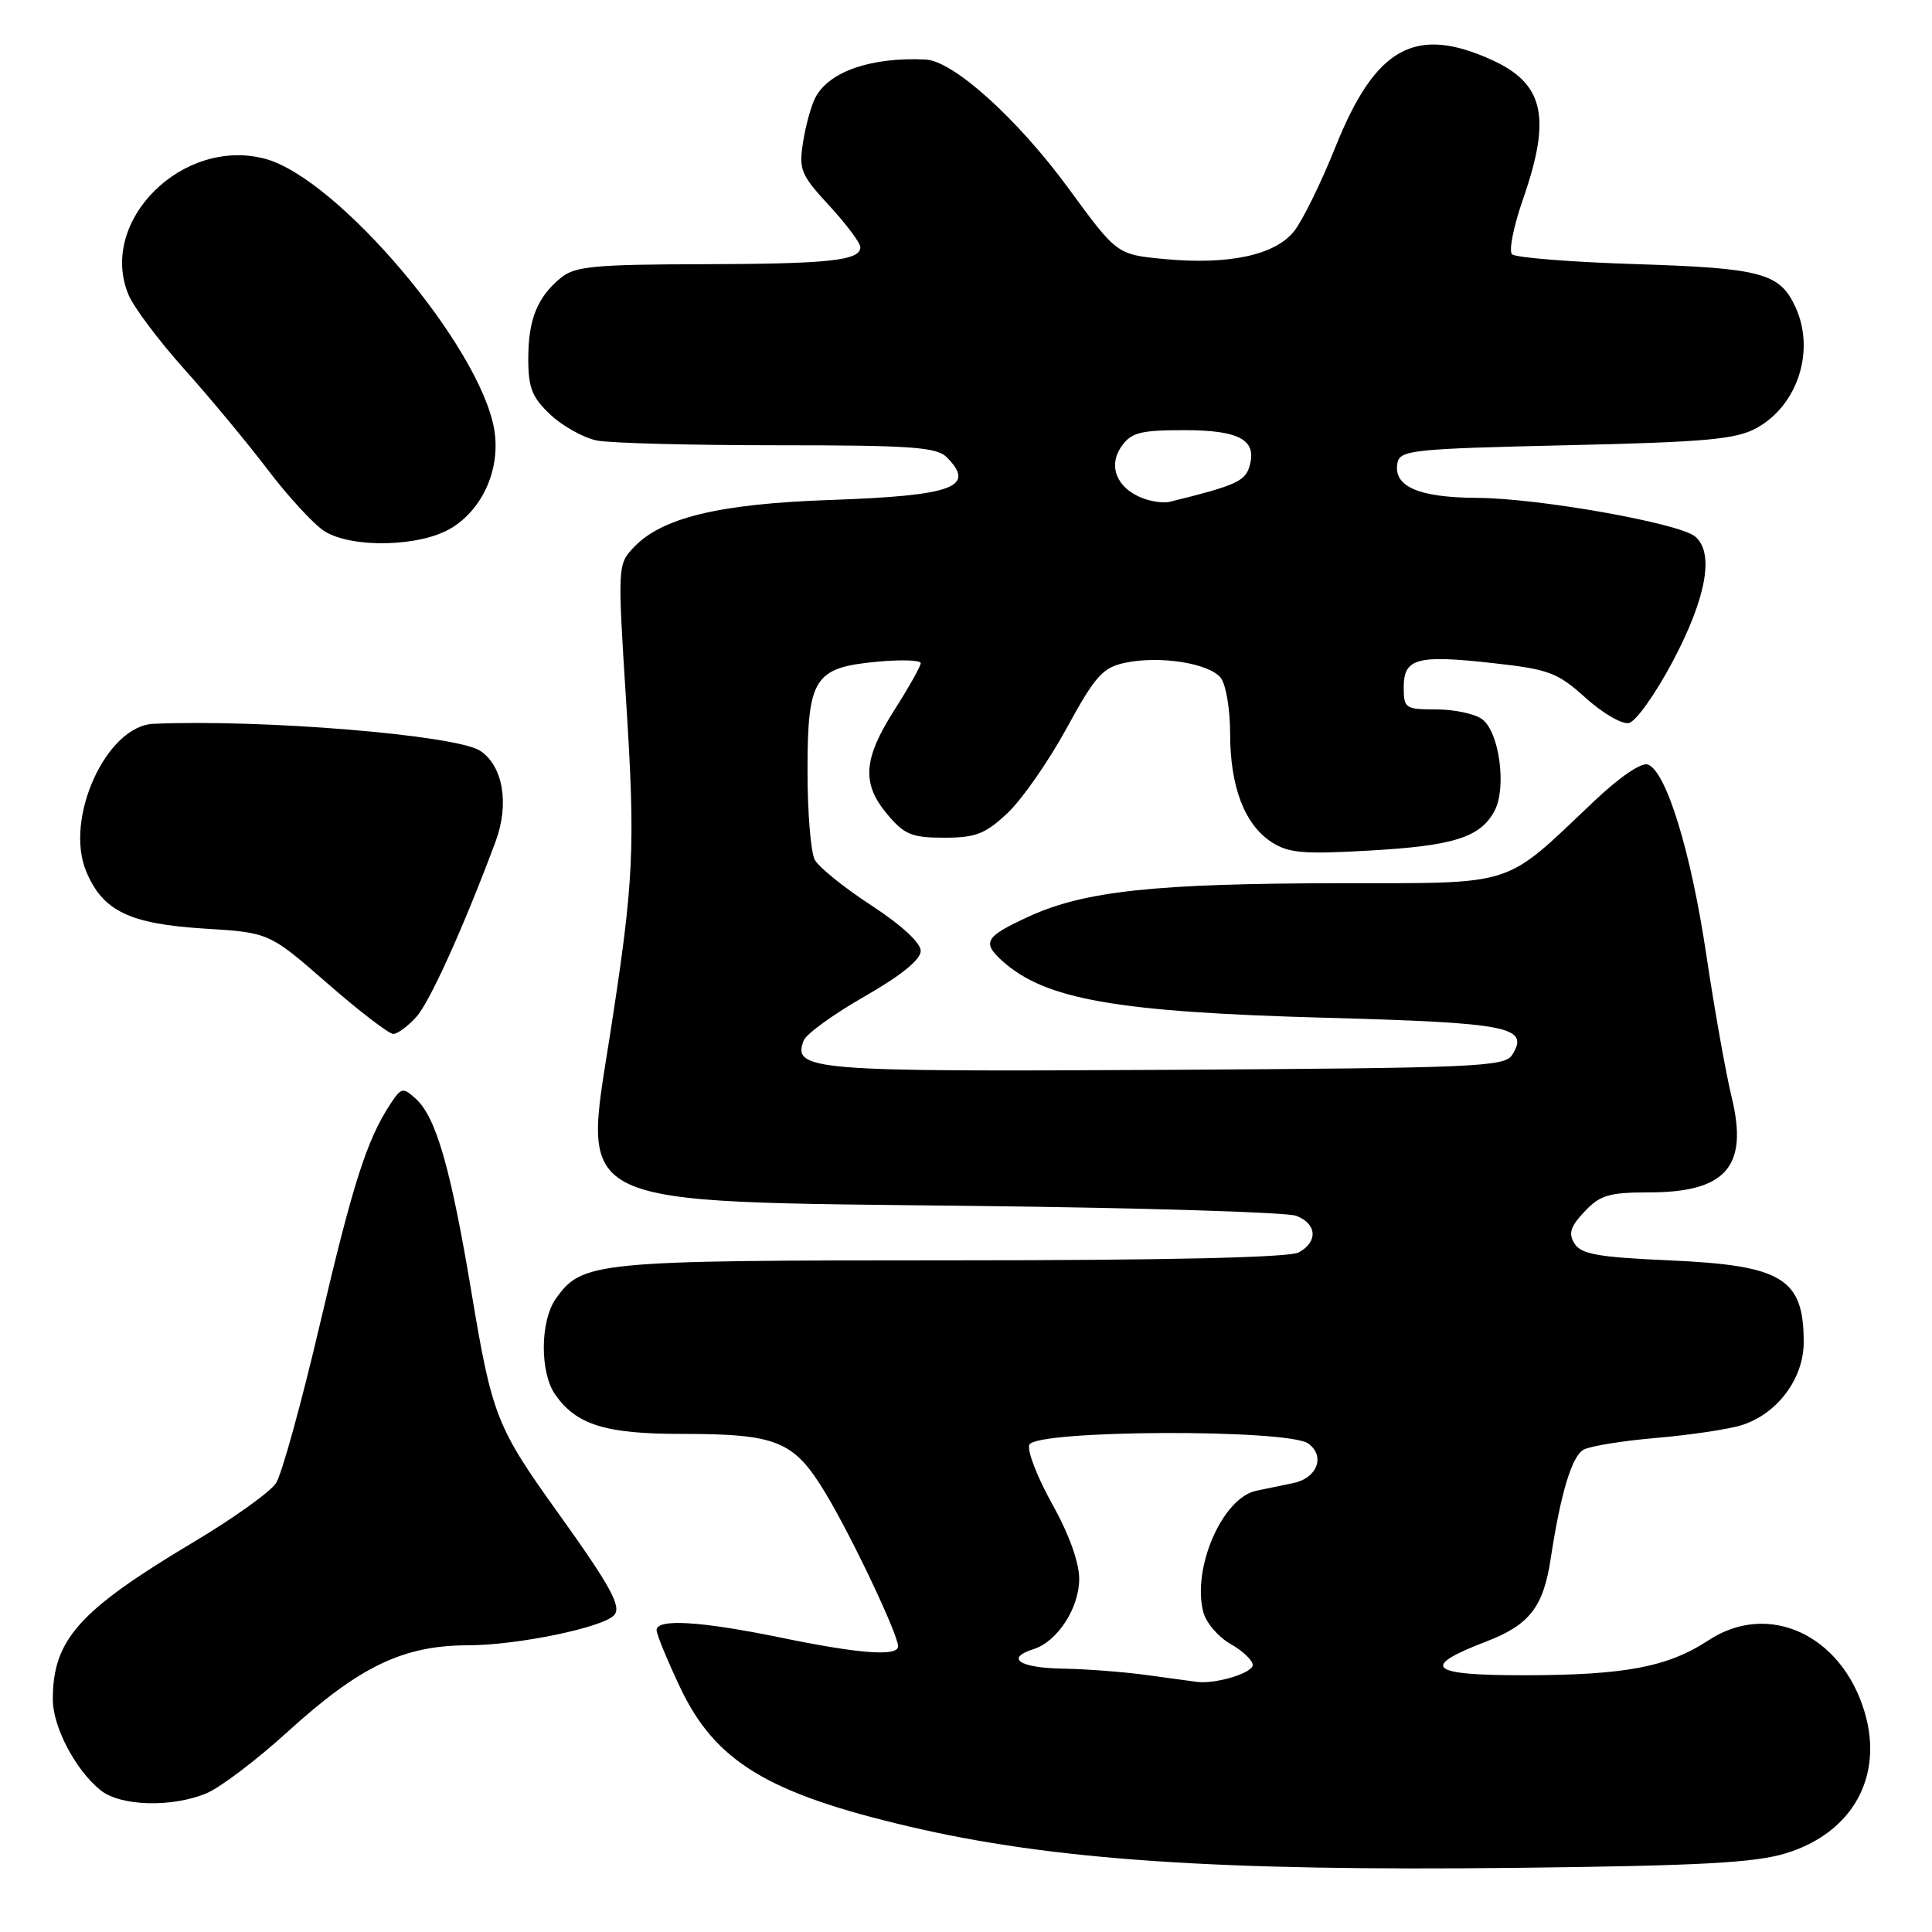 <?xml version="1.0" encoding="UTF-8" standalone="no"?>
<!DOCTYPE svg PUBLIC "-//W3C//DTD SVG 1.1//EN" "http://www.w3.org/Graphics/SVG/1.1/DTD/svg11.dtd" >
<svg xmlns="http://www.w3.org/2000/svg" xmlns:xlink="http://www.w3.org/1999/xlink" version="1.1" viewBox="0 0 256 256">
 <g >
 <path fill="currentColor"
d=" M 236.67 245.56 C 245.48 242.85 249.63 235.37 247.06 226.82 C 244.00 216.59 234.31 212.14 226.40 217.34 C 221.03 220.87 215.40 221.95 202.17 221.98 C 189.34 222.00 188.06 220.92 196.91 217.52 C 202.67 215.31 204.51 212.95 205.48 206.50 C 206.81 197.79 208.29 192.92 209.85 192.08 C 210.76 191.60 215.10 190.90 219.50 190.53 C 223.90 190.15 228.95 189.40 230.72 188.86 C 235.46 187.40 239.00 182.70 239.00 177.86 C 239.00 169.37 236.19 167.66 221.10 167.00 C 211.81 166.59 209.51 166.19 208.64 164.79 C 207.79 163.45 208.07 162.55 209.96 160.54 C 212.01 158.36 213.21 158.00 218.45 158.00 C 228.70 158.00 231.69 154.59 229.46 145.41 C 228.67 142.16 227.16 133.65 226.09 126.49 C 224.06 112.86 220.80 102.25 218.37 101.31 C 217.51 100.98 214.65 102.92 211.22 106.17 C 199.06 117.68 201.19 117.00 177.41 117.03 C 152.98 117.07 143.74 118.06 136.36 121.43 C 130.54 124.10 130.08 124.86 132.79 127.31 C 138.46 132.44 147.86 134.10 175.70 134.86 C 200.03 135.53 202.71 136.06 200.37 139.78 C 199.37 141.36 195.61 141.52 154.35 141.76 C 107.48 142.03 104.98 141.83 106.49 137.87 C 106.83 137.01 110.45 134.38 114.55 132.04 C 119.40 129.26 122.00 127.16 122.00 126.00 C 122.00 124.93 119.44 122.57 115.46 119.97 C 111.86 117.63 108.48 114.90 107.96 113.92 C 107.43 112.94 107.00 107.65 107.00 102.18 C 107.00 89.82 107.87 88.45 116.25 87.68 C 119.41 87.38 122.00 87.47 122.00 87.87 C 122.00 88.27 120.44 91.05 118.53 94.05 C 114.36 100.59 114.14 103.82 117.59 107.92 C 119.83 110.59 120.83 111.00 125.10 111.00 C 129.28 111.00 130.55 110.51 133.49 107.75 C 135.40 105.96 138.92 100.91 141.32 96.52 C 145.14 89.53 146.10 88.46 149.09 87.82 C 153.68 86.85 160.21 87.88 161.75 89.81 C 162.44 90.67 163.00 94.01 163.00 97.22 C 163.00 104.24 164.90 109.23 168.47 111.57 C 170.70 113.03 172.67 113.21 181.36 112.71 C 192.63 112.08 196.15 110.96 198.03 107.45 C 199.67 104.37 198.67 96.96 196.38 95.29 C 195.41 94.58 192.68 94.00 190.31 94.00 C 186.21 94.00 186.00 93.86 186.00 91.07 C 186.00 87.21 187.76 86.74 197.86 87.87 C 205.25 88.69 206.39 89.12 210.08 92.45 C 212.31 94.47 214.89 95.98 215.82 95.81 C 216.75 95.64 219.38 91.93 221.72 87.50 C 226.13 79.13 227.17 73.21 224.61 71.09 C 222.47 69.31 203.80 66.00 195.71 65.97 C 187.94 65.93 184.57 64.45 185.17 61.33 C 185.50 59.64 187.24 59.46 207.51 59.00 C 226.01 58.58 230.01 58.22 232.73 56.73 C 238.19 53.75 240.55 46.49 237.93 40.74 C 235.85 36.18 233.47 35.53 216.83 35.00 C 208.21 34.73 200.80 34.14 200.35 33.69 C 199.91 33.25 200.55 30.01 201.77 26.50 C 205.60 15.55 204.61 11.09 197.67 7.94 C 187.52 3.33 182.25 6.26 176.96 19.46 C 175.06 24.21 172.59 29.24 171.47 30.64 C 168.94 33.82 162.78 35.13 154.24 34.32 C 147.99 33.72 147.99 33.72 141.57 24.94 C 134.84 15.75 126.33 8.07 122.66 7.89 C 115.48 7.54 109.90 9.45 108.06 12.89 C 107.51 13.91 106.77 16.56 106.42 18.78 C 105.83 22.49 106.09 23.14 109.89 27.26 C 112.15 29.72 114.00 32.18 114.00 32.75 C 114.00 34.53 109.91 34.97 93.00 35.01 C 78.89 35.04 76.19 35.29 74.37 36.77 C 71.21 39.33 70.00 42.31 70.00 47.53 C 70.00 51.41 70.50 52.66 72.96 54.97 C 74.59 56.49 77.35 58.02 79.09 58.37 C 80.83 58.72 91.61 59.00 103.05 59.00 C 120.63 59.00 124.10 59.24 125.43 60.57 C 129.40 64.55 126.33 65.68 110.00 66.25 C 95.24 66.76 87.67 68.60 83.95 72.55 C 81.84 74.80 81.83 75.03 82.96 92.85 C 84.21 112.43 84.01 116.66 80.85 137.00 C 77.23 160.25 74.95 159.17 129.00 159.79 C 151.28 160.04 170.51 160.63 171.75 161.10 C 174.51 162.14 174.67 164.57 172.07 165.96 C 170.82 166.63 154.52 167.00 126.03 167.00 C 78.70 167.00 77.11 167.16 73.63 172.12 C 71.56 175.07 71.53 181.88 73.56 184.78 C 76.37 188.80 80.22 190.00 90.30 190.00 C 102.99 190.00 105.20 190.91 109.38 197.84 C 112.85 203.59 119.00 216.57 119.00 218.14 C 119.00 219.52 113.93 219.15 103.50 217.00 C 92.85 214.81 87.00 214.45 87.00 216.00 C 87.00 216.55 88.40 219.95 90.11 223.57 C 94.76 233.41 101.69 237.62 120.49 242.03 C 139.43 246.47 161.29 247.95 201.00 247.50 C 225.32 247.22 232.55 246.83 236.67 245.56 Z  M 27.36 237.62 C 29.18 236.86 34.00 233.21 38.08 229.50 C 47.67 220.78 53.43 218.02 62.04 218.01 C 68.48 218.00 79.69 215.70 81.34 214.06 C 82.44 212.96 80.96 210.26 73.97 200.50 C 65.79 189.10 65.20 187.60 62.48 171.29 C 59.74 154.85 57.78 148.01 55.09 145.59 C 53.39 144.04 53.17 144.09 51.71 146.31 C 48.60 151.06 46.75 156.85 42.39 175.46 C 39.95 185.89 37.33 195.37 36.57 196.53 C 35.81 197.69 30.91 201.20 25.67 204.32 C 10.43 213.42 6.99 217.26 7.00 225.22 C 7.01 228.85 10.02 234.57 13.34 237.23 C 15.98 239.34 22.80 239.53 27.36 237.62 Z  M 55.18 134.73 C 56.98 132.71 61.42 122.88 65.66 111.53 C 67.52 106.54 66.66 101.48 63.62 99.48 C 60.44 97.40 34.78 95.28 20.33 95.91 C 14.09 96.18 8.50 108.46 11.42 115.46 C 13.61 120.71 17.14 122.42 27.04 123.04 C 35.67 123.57 35.67 123.57 43.37 130.29 C 47.60 133.98 51.53 137.00 52.11 137.00 C 52.68 137.00 54.06 135.98 55.18 134.73 Z  M 59.81 69.97 C 64.02 67.41 66.35 62.04 65.49 56.92 C 63.63 45.91 44.75 23.61 35.13 21.04 C 24.21 18.13 12.98 29.29 17.02 39.04 C 17.70 40.69 21.02 45.12 24.40 48.89 C 27.78 52.66 32.78 58.69 35.52 62.29 C 38.26 65.89 41.62 69.53 43.00 70.39 C 46.69 72.69 55.73 72.46 59.81 69.97 Z  M 152.00 221.96 C 148.97 221.54 143.91 221.15 140.75 221.10 C 135.05 221.00 133.17 219.71 136.97 218.51 C 140.12 217.51 143.00 213.07 143.00 209.21 C 143.00 207.03 141.64 203.25 139.42 199.28 C 137.45 195.76 136.08 192.23 136.39 191.44 C 137.14 189.46 170.68 189.32 173.36 191.28 C 175.64 192.94 174.54 195.86 171.39 196.51 C 170.08 196.78 167.86 197.24 166.47 197.53 C 162.01 198.45 157.95 207.70 159.43 213.56 C 159.78 214.98 161.40 216.89 163.03 217.82 C 164.66 218.74 165.99 220.01 165.99 220.62 C 166.00 221.68 161.10 223.17 158.62 222.86 C 158.01 222.78 155.03 222.38 152.00 221.96 Z  M 151.32 65.98 C 147.95 64.64 146.80 61.73 148.60 59.15 C 149.90 57.31 151.08 57.00 156.93 57.00 C 164.35 57.00 166.66 58.33 165.52 61.93 C 164.93 63.79 163.52 64.40 155.00 66.49 C 154.18 66.69 152.52 66.46 151.32 65.98 Z "/>
</g>
</svg>